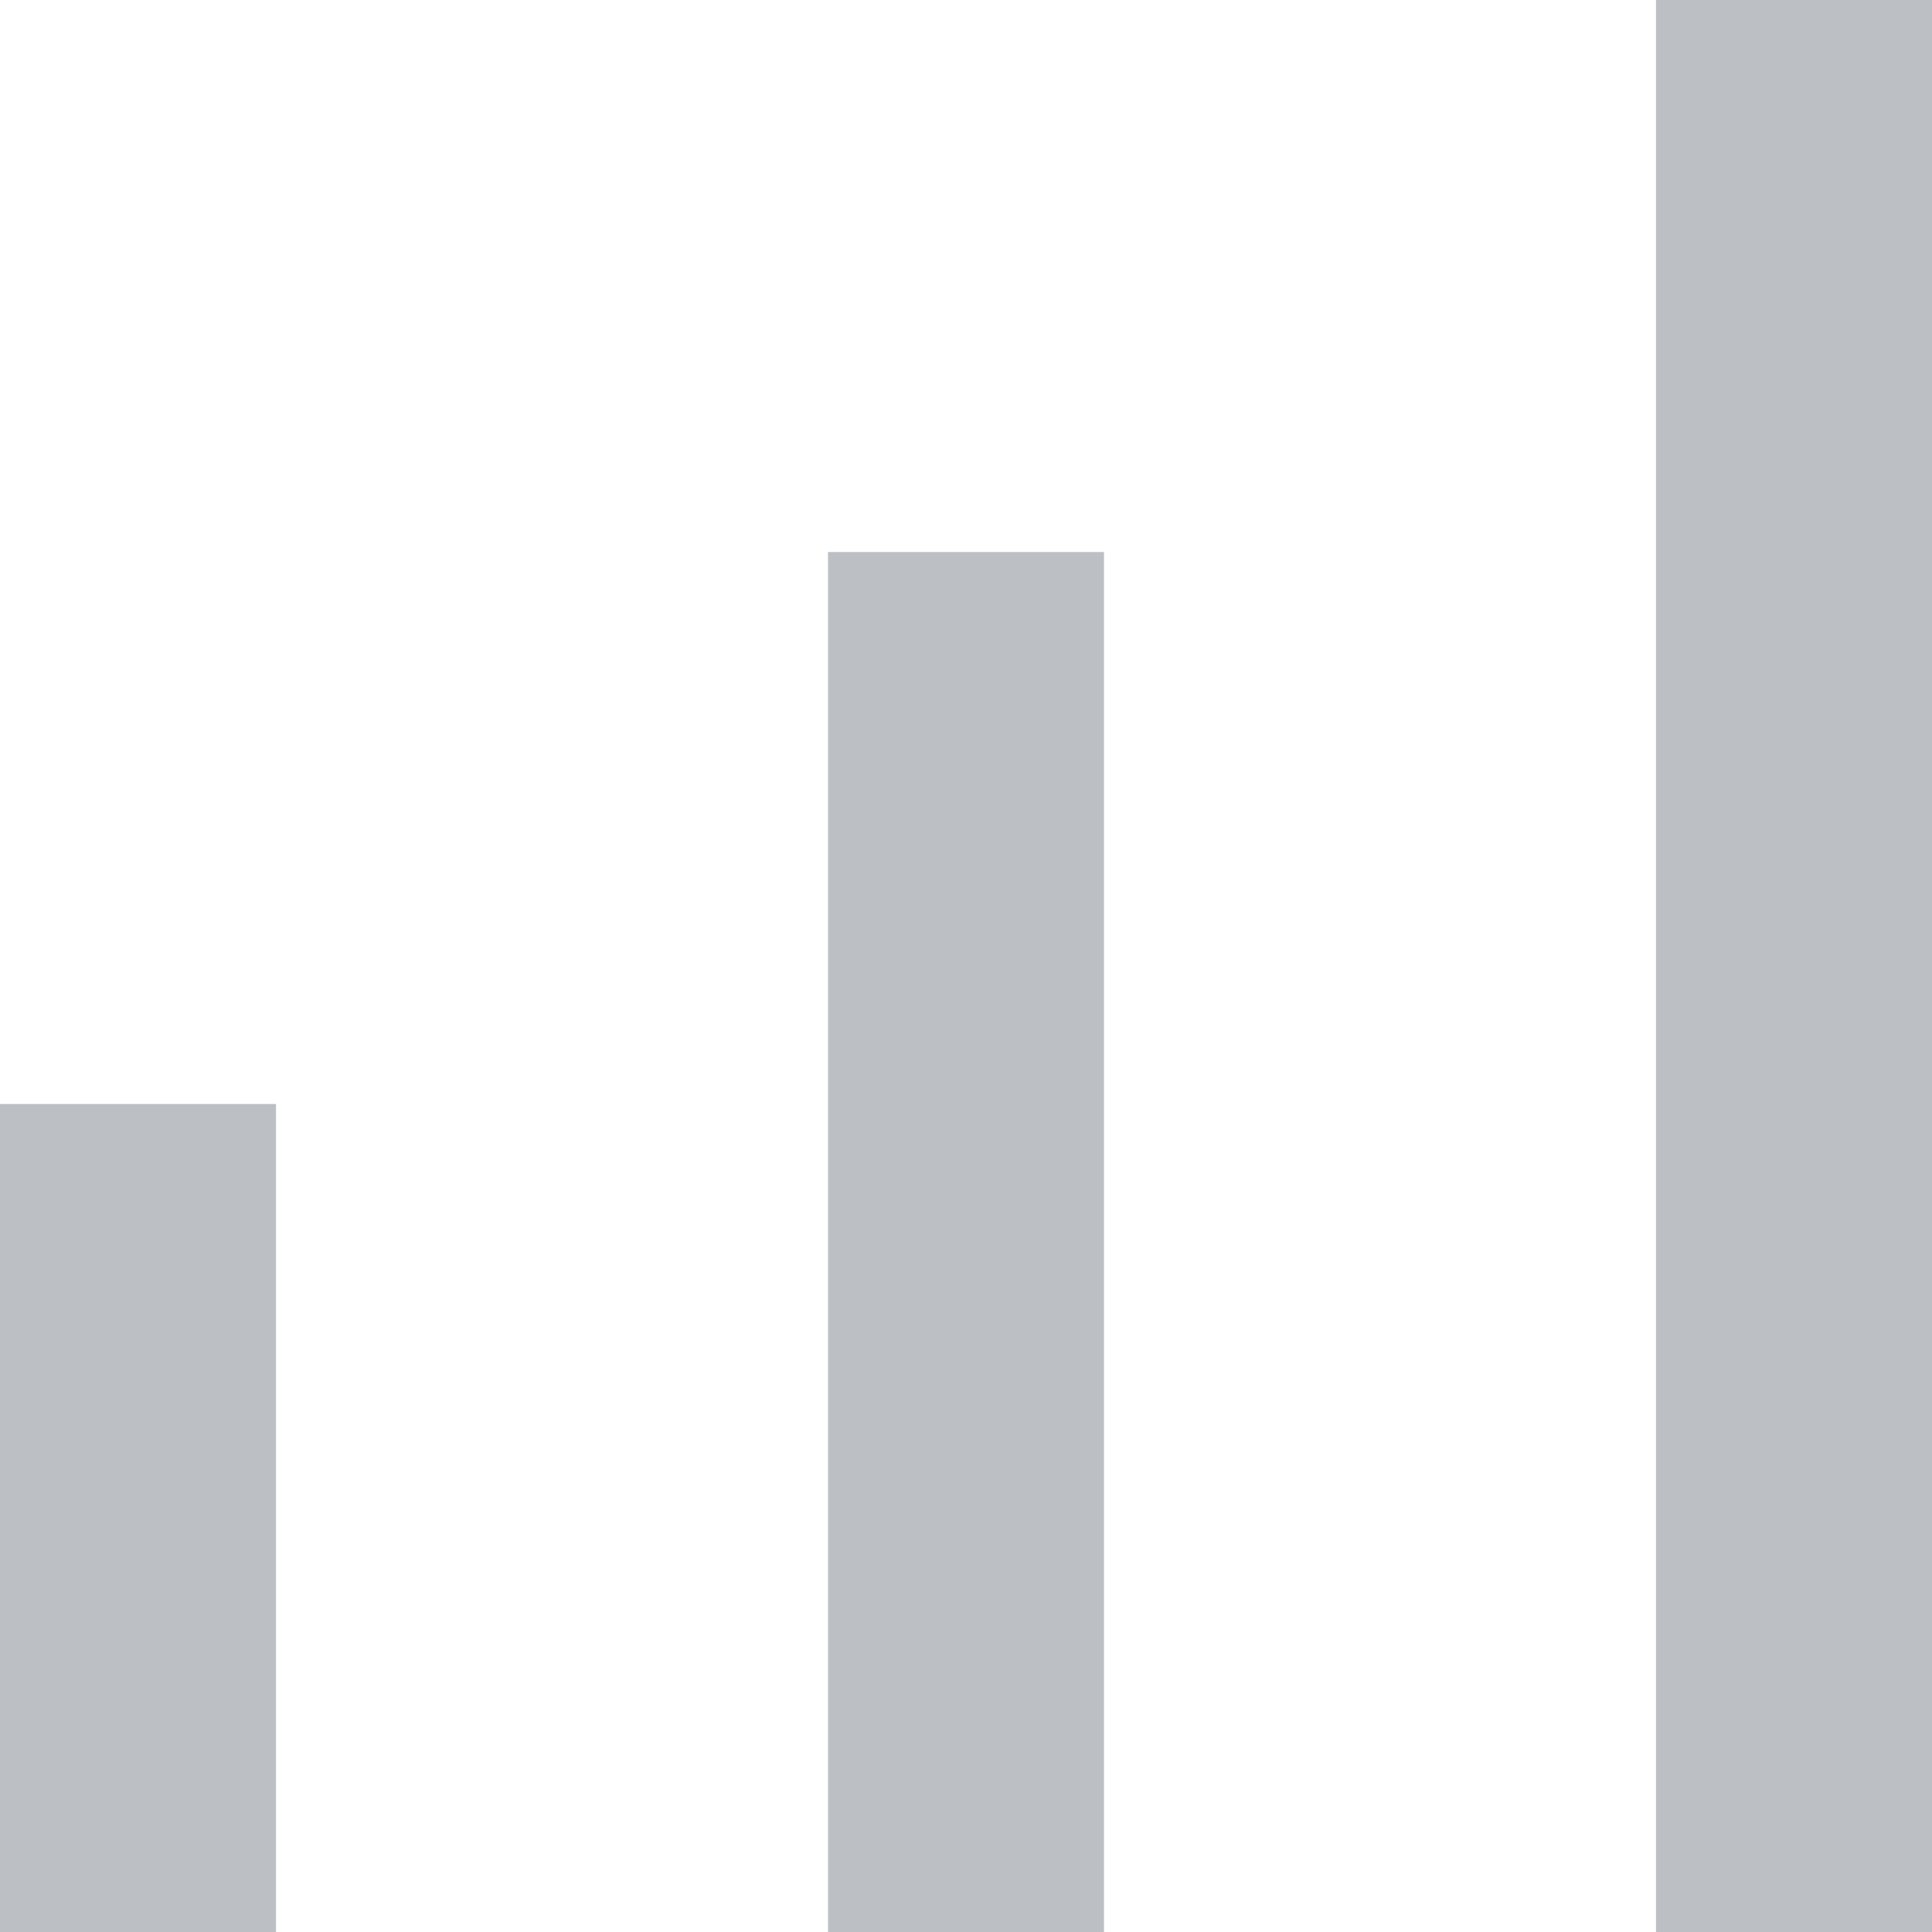 <?xml version="1.0" encoding="UTF-8"?>
<svg width="14px" height="14px" viewBox="0 0 14 14" version="1.1" xmlns="http://www.w3.org/2000/svg" xmlns:xlink="http://www.w3.org/1999/xlink">
    <!-- Generator: Sketch 52.6 (67491) - http://www.bohemiancoding.com/sketch -->
    <title>合并形状</title>
    <desc>Created with Sketch.</desc>
    <g id="视觉" stroke="none" stroke-width="1" fill="none" fill-rule="evenodd">
        <path d="M0,8 L2,8 L2,14 L0,14 L0,8 Z M6,4 L8,4 L8,14 L6,14 L6,4 Z M12,0 L14,0 L14,14 L12,14 L12,0 Z" id="合并形状" fill="#BCC0C4"></path>
    </g>
</svg>